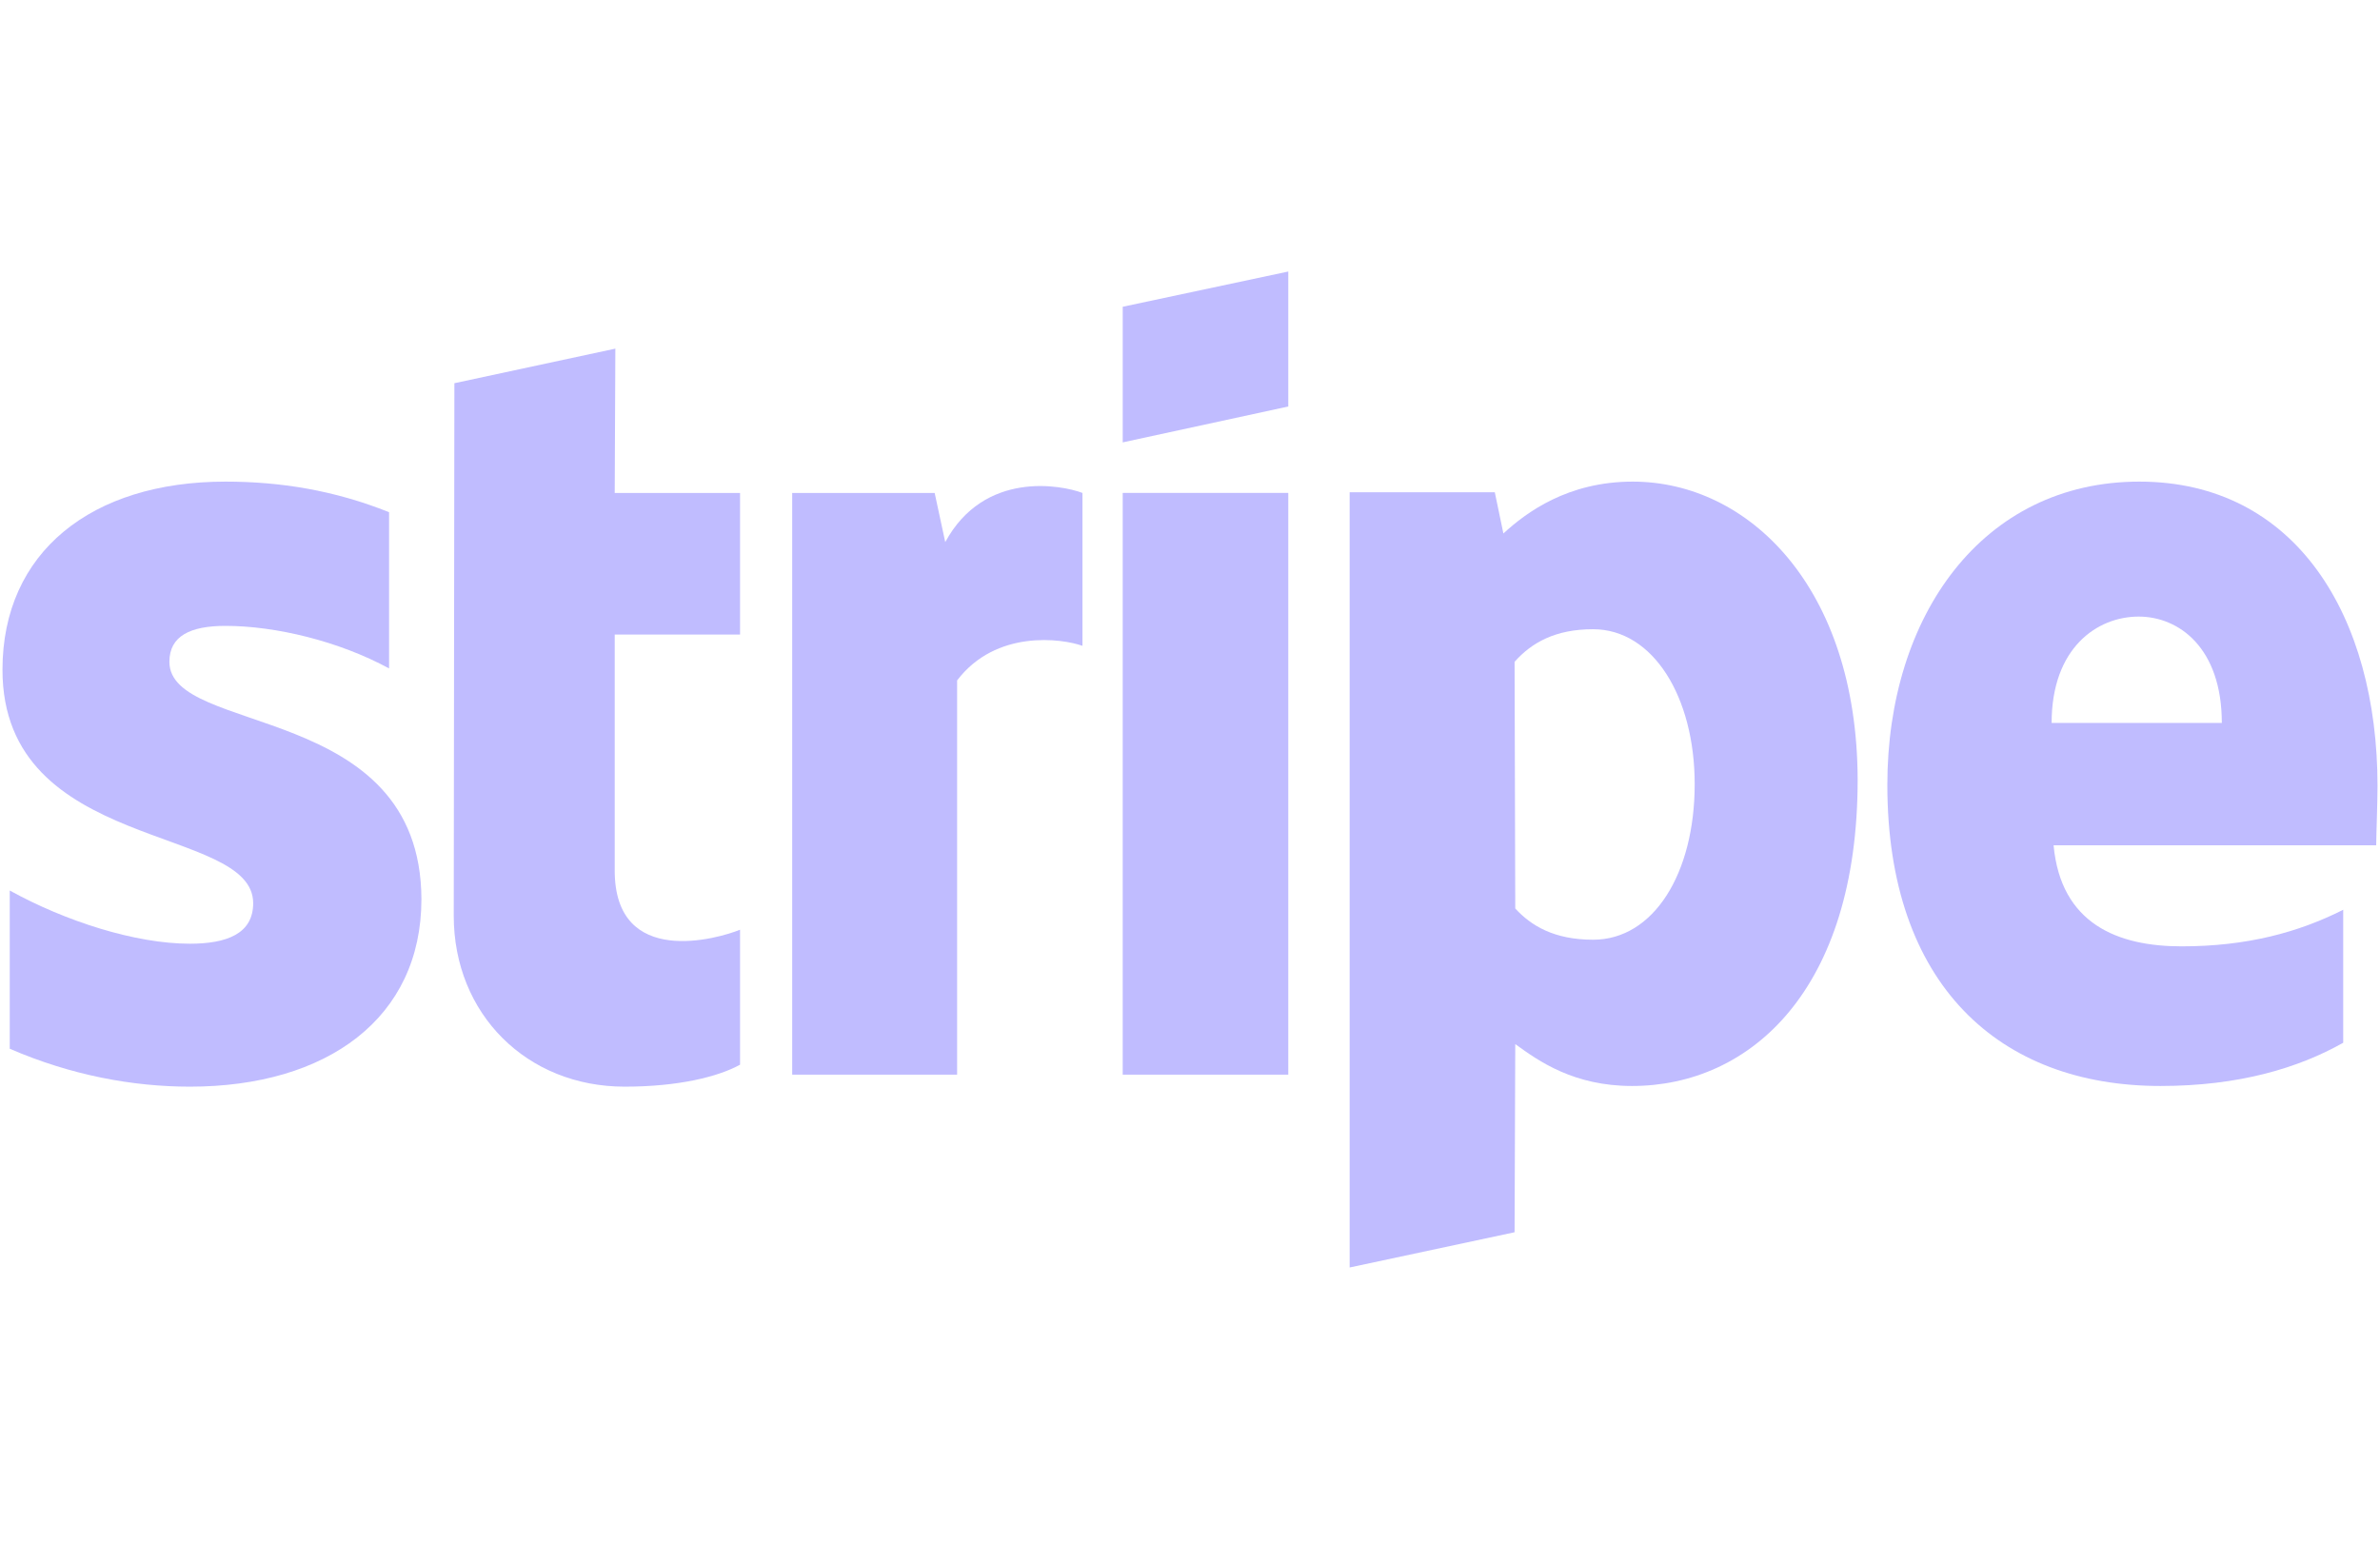 <svg width="74" height="48" viewBox="0 0 74 48" fill="none" xmlns="http://www.w3.org/2000/svg">
<path fill-rule="evenodd" clip-rule="evenodd" d="M73.923 24.445C73.923 19.152 71.379 14.976 66.518 14.976C61.636 14.976 58.682 19.152 58.682 24.404C58.682 30.626 62.169 33.769 67.174 33.769C69.615 33.769 71.462 33.211 72.856 32.425V28.29C71.462 28.993 69.862 29.427 67.831 29.427C65.841 29.427 64.077 28.724 63.851 26.285H73.882C73.882 26.016 73.923 24.941 73.923 24.445ZM63.79 22.481C63.79 20.145 65.205 19.173 66.497 19.173C67.749 19.173 69.082 20.145 69.082 22.481H63.79Z" fill="#C0BCFF"/>
<path fill-rule="evenodd" clip-rule="evenodd" d="M50.764 14.976C48.754 14.976 47.462 15.927 46.744 16.589L46.477 15.307H41.964V39.413L47.092 38.317L47.113 32.466C47.851 33.004 48.938 33.769 50.744 33.769C54.415 33.769 57.759 30.792 57.759 24.238C57.739 18.243 54.354 14.976 50.764 14.976ZM49.533 29.221C48.323 29.221 47.605 28.786 47.113 28.249L47.092 20.579C47.626 19.979 48.364 19.566 49.533 19.566C51.4 19.566 52.692 21.674 52.692 24.383C52.692 27.153 51.42 29.221 49.533 29.221Z" fill="#C0BCFF"/>
<path fill-rule="evenodd" clip-rule="evenodd" d="M34.908 13.756L40.056 12.64V8.443L34.908 9.539V13.756Z" fill="#C0BCFF"/>
<path d="M40.056 15.327H34.908V33.417H40.056V15.327Z" fill="#C0BCFF"/>
<path fill-rule="evenodd" clip-rule="evenodd" d="M29.39 16.857L29.061 15.328H24.631V33.417H29.759V21.158C30.969 19.566 33.02 19.855 33.656 20.082V15.328C33 15.079 30.6 14.624 29.39 16.857Z" fill="#C0BCFF"/>
<path fill-rule="evenodd" clip-rule="evenodd" d="M19.133 10.841L14.128 11.916L14.108 28.476C14.108 31.536 16.385 33.79 19.421 33.79C21.103 33.79 22.333 33.48 23.01 33.107V28.91C22.354 29.179 19.113 30.13 19.113 27.07V19.731H23.01V15.328H19.113L19.133 10.841Z" fill="#C0BCFF"/>
<path fill-rule="evenodd" clip-rule="evenodd" d="M5.267 20.579C5.267 19.773 5.923 19.462 7.01 19.462C8.569 19.462 10.539 19.938 12.097 20.785V15.927C10.395 15.245 8.713 14.976 7.01 14.976C2.846 14.976 0.077 17.168 0.077 20.827C0.077 26.533 7.872 25.623 7.872 28.084C7.872 29.035 7.051 29.345 5.903 29.345C4.2 29.345 2.026 28.642 0.303 27.691V32.611C2.21 33.438 4.138 33.79 5.903 33.79C10.169 33.79 13.103 31.66 13.103 27.959C13.082 21.799 5.267 22.894 5.267 20.579Z" fill="#C0BCFF"/>
</svg>
